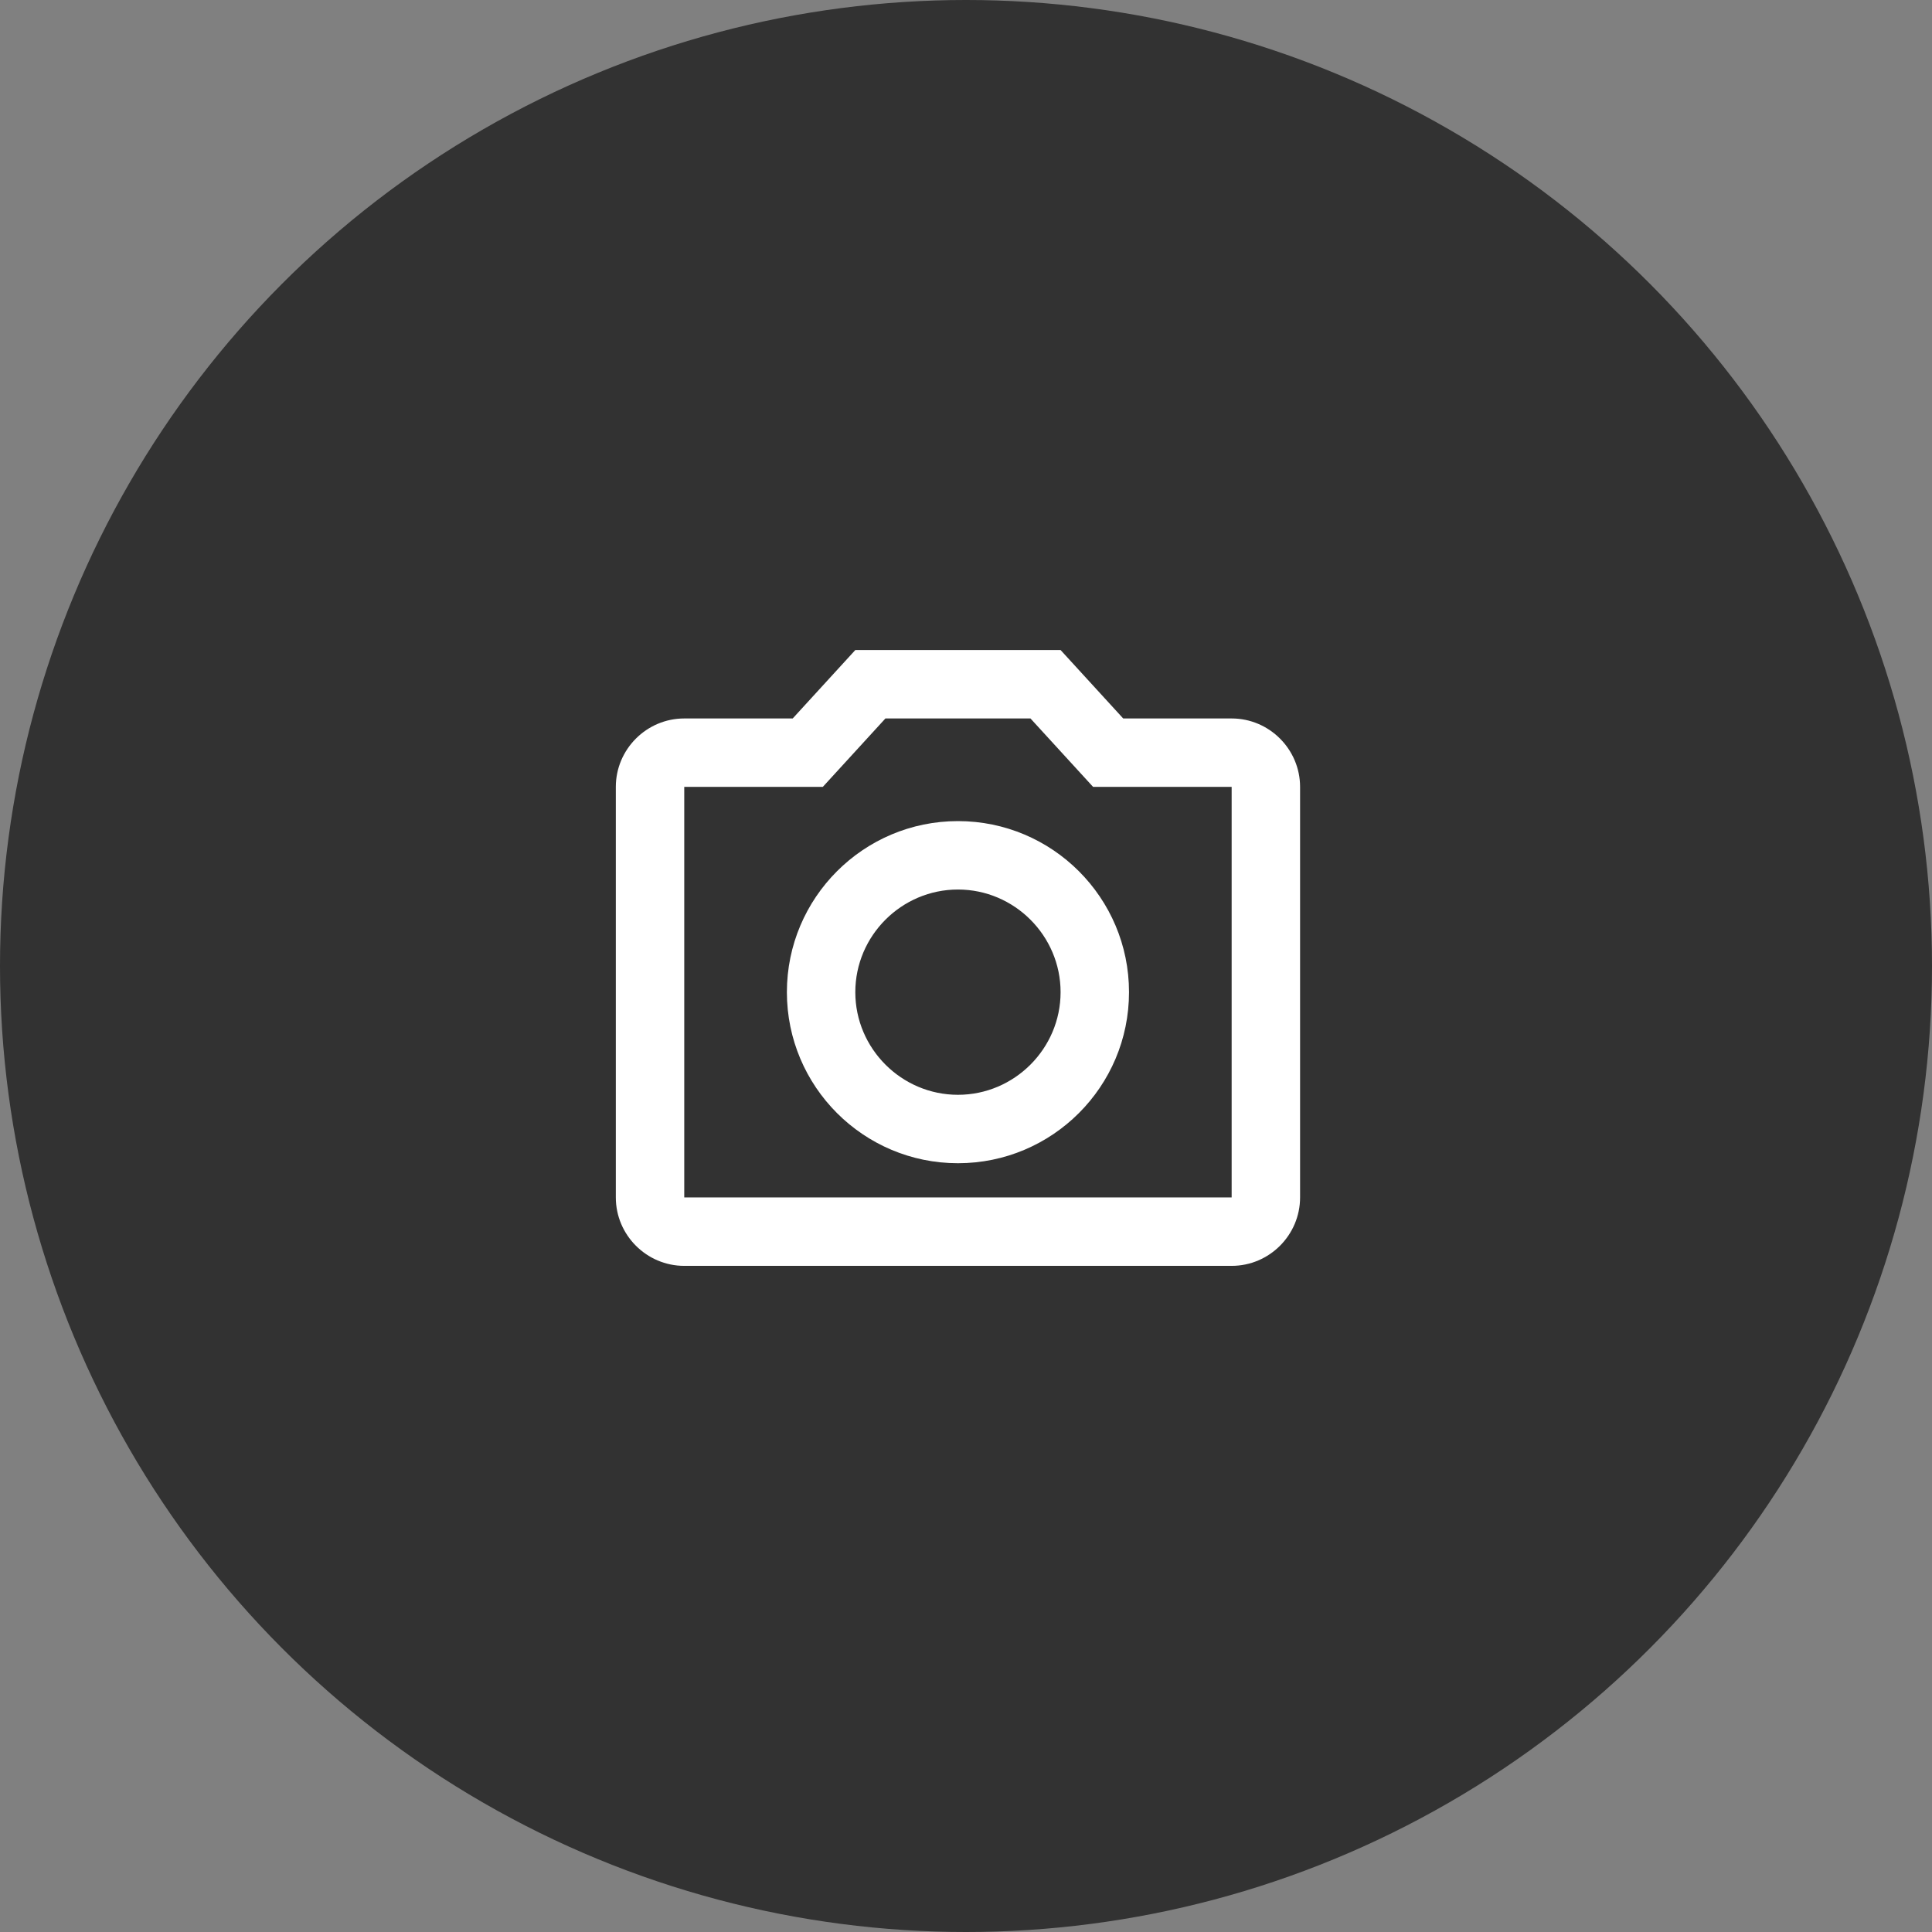 <svg width="120" height="120" viewBox="0 0 120 120" fill="none" xmlns="http://www.w3.org/2000/svg">
<rect x="0" y="0" width="120" height="120" fill="#808080" stroke="none"/>
<circle cx="60" cy="60" r="60" fill="black" fill-opacity="0.61"/>
<path fill-rule="evenodd" clip-rule="evenodd" d="M53.125 40.375H65.875L69.764 44.625H76.5C78.838 44.625 80.75 46.538 80.75 48.875V74.375C80.75 76.713 78.838 78.625 76.5 78.625H42.5C40.163 78.625 38.25 76.713 38.25 74.375V48.875C38.25 46.538 40.163 44.625 42.5 44.625H49.236L53.125 40.375ZM67.894 48.875L64.005 44.625H54.995L51.106 48.875H42.5V74.375H76.5V48.875H67.894ZM59.5 55.25C63.006 55.25 65.875 58.119 65.875 61.625C65.875 65.131 63.006 68 59.5 68C55.994 68 53.125 65.131 53.125 61.625C53.125 58.119 55.994 55.25 59.5 55.25ZM48.875 61.625C48.875 55.76 53.635 51 59.5 51C65.365 51 70.125 55.76 70.125 61.625C70.125 67.49 65.365 72.25 59.5 72.25C53.635 72.25 48.875 67.49 48.875 61.625Z" fill="white"/>
</svg>
